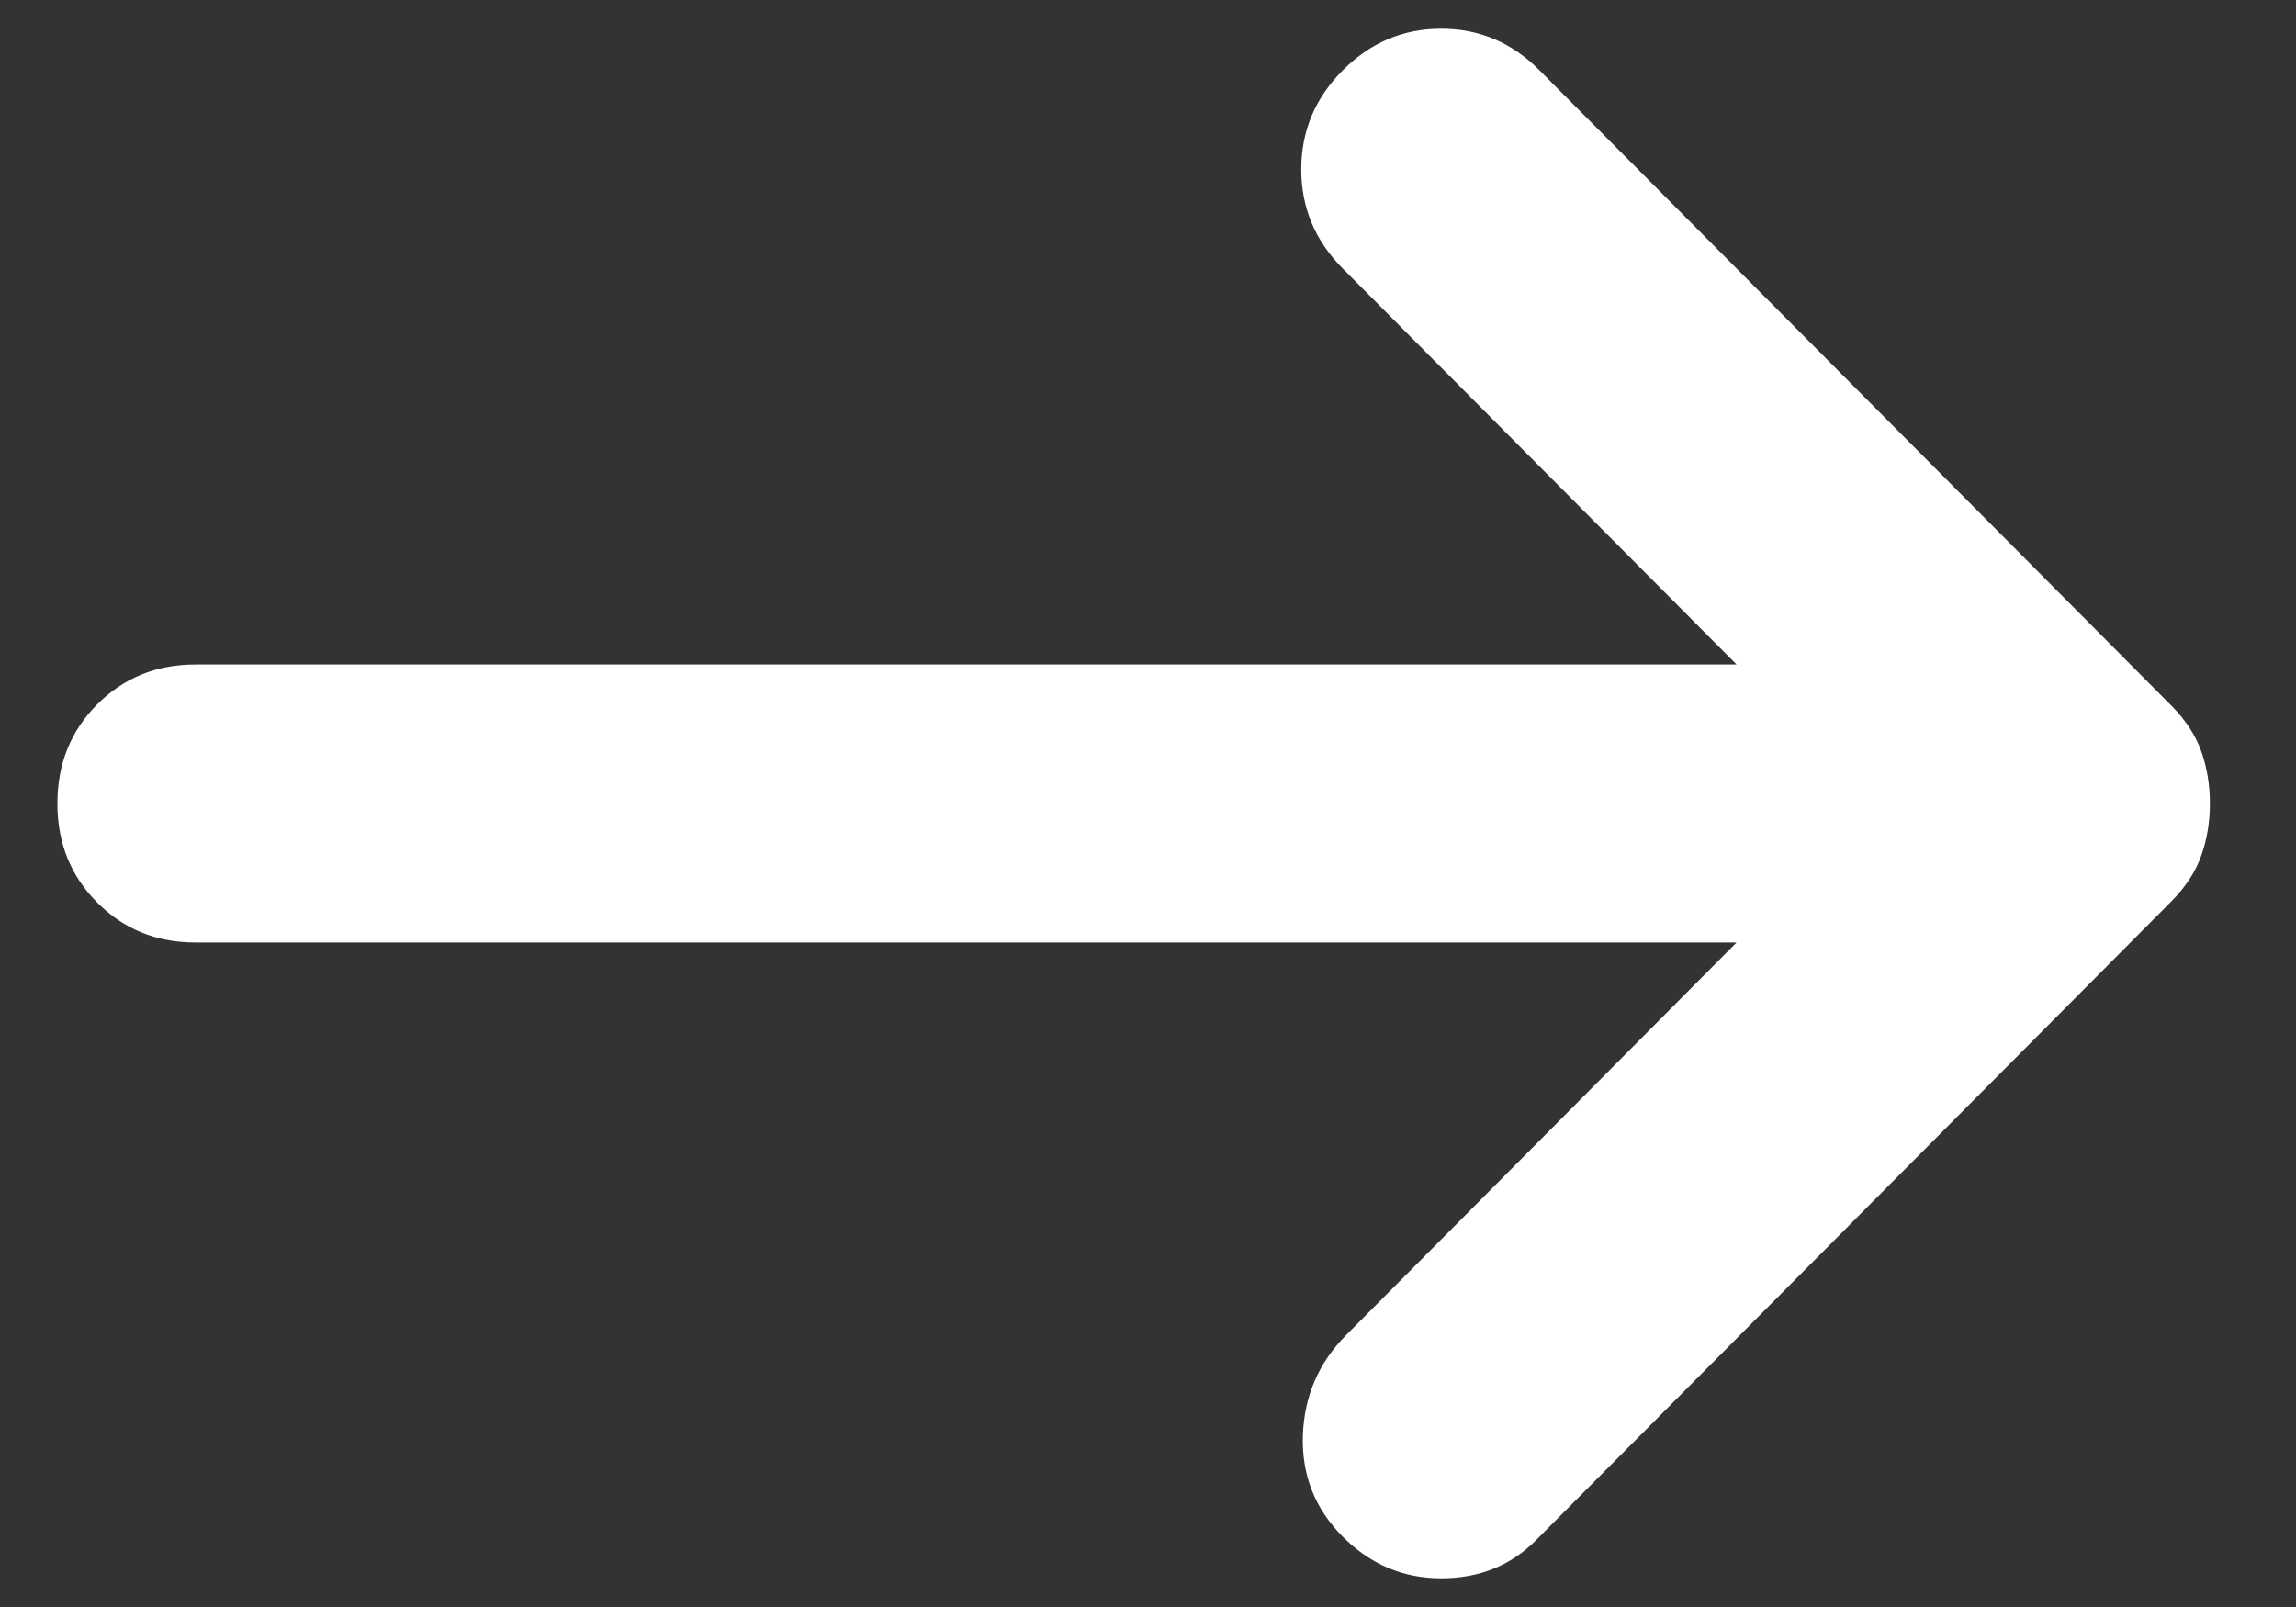 <svg width="20" height="14" viewBox="0 0 20 14" fill="none" xmlns="http://www.w3.org/2000/svg">
<rect x="0" y="0" width="20" height="14" fill="#333333" stroke="none"/>
<path d="M11.696 13.387C11.455 13.145 11.339 12.852 11.349 12.509C11.36 12.166 11.485 11.873 11.726 11.631L15.127 8.211H1.704C1.363 8.211 1.077 8.095 0.846 7.862C0.615 7.63 0.5 7.343 0.5 7C0.5 6.657 0.615 6.369 0.846 6.137C1.077 5.905 1.363 5.789 1.704 5.789H15.127L11.696 2.339C11.455 2.096 11.335 1.809 11.335 1.475C11.335 1.143 11.455 0.855 11.696 0.613C11.937 0.371 12.223 0.25 12.554 0.25C12.885 0.25 13.171 0.371 13.411 0.613L18.919 6.152C19.039 6.274 19.125 6.405 19.175 6.546C19.225 6.687 19.25 6.839 19.25 7C19.25 7.161 19.225 7.313 19.175 7.454C19.125 7.595 19.039 7.726 18.919 7.848L13.381 13.417C13.161 13.639 12.885 13.75 12.554 13.75C12.223 13.75 11.937 13.629 11.696 13.387Z" fill="white"/>
</svg>
